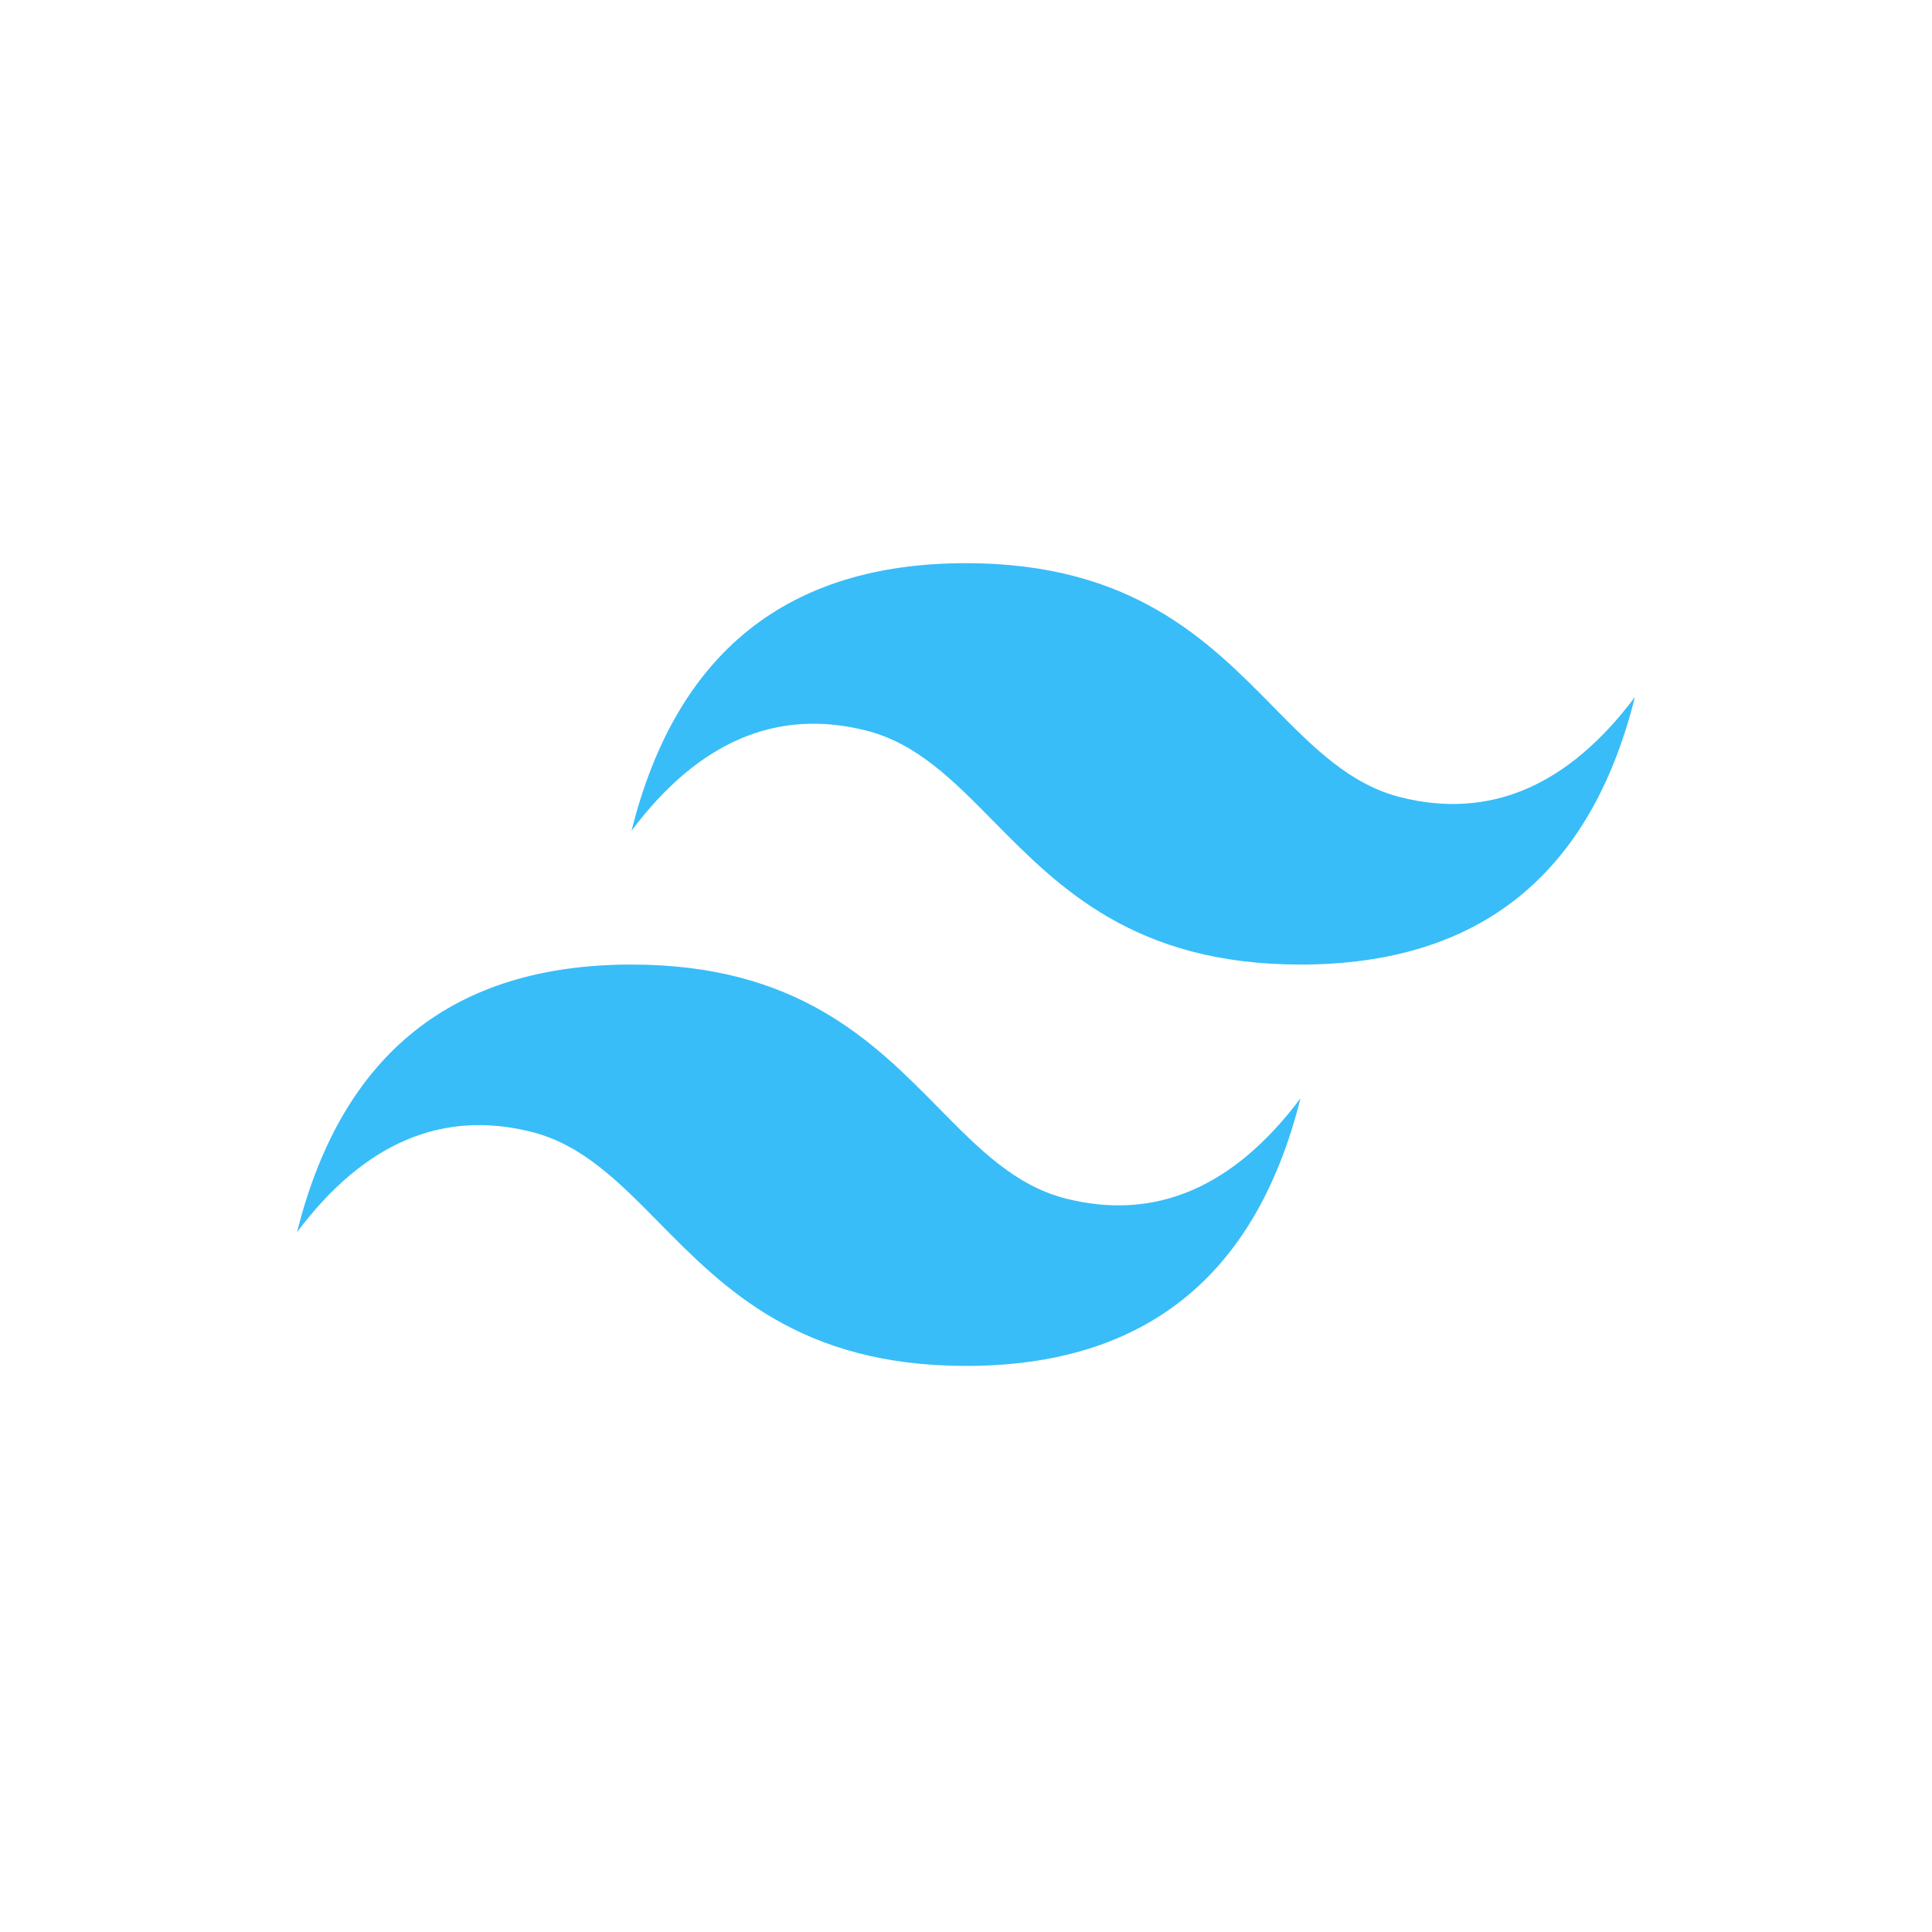 <?xml version="1.0" encoding="UTF-8"?><svg id="uuid-6137e08f-294d-4c63-95bd-19353761f303" xmlns="http://www.w3.org/2000/svg" xmlns:xlink="http://www.w3.org/1999/xlink" viewBox="0 0 400 400"><defs><style>.uuid-c314cac2-3f53-4bc9-a0f8-c0789d4022a6{fill:none;}.uuid-d2d9bba6-c620-44e6-846f-eb37805a19c8{clip-path:url(#uuid-4259094f-0d5f-483f-8d4f-19a97c1d39ff);}.uuid-03496dd3-50d9-4a70-b15e-430833c3067b{fill:#38bdf8;fill-rule:evenodd;}</style><clipPath id="uuid-4259094f-0d5f-483f-8d4f-19a97c1d39ff"><rect class="uuid-c314cac2-3f53-4bc9-a0f8-c0789d4022a6" x="61.5" y="116.6" width="277" height="166.2"/></clipPath></defs><g class="uuid-d2d9bba6-c620-44e6-846f-eb37805a19c8"><path class="uuid-03496dd3-50d9-4a70-b15e-430833c3067b" d="M200,116.6c-36.933,0-60.017,18.467-69.25,55.4,13.85-18.467,30.008-25.392,48.475-20.775,10.536,2.631,18.067,10.28,26.402,18.738,13.578,13.783,29.295,29.736,63.623,29.736,36.933,0,60.017-18.467,69.25-55.4-13.85,18.467-30.008,25.392-48.475,20.775-10.536-2.631-18.067-10.28-26.402-18.738-13.578-13.783-29.295-29.736-63.623-29.736ZM130.75,199.7c-36.933,0-60.017,18.467-69.25,55.4,13.85-18.467,30.008-25.392,48.475-20.775,10.536,2.637,18.067,10.28,26.402,18.738,13.578,13.783,29.295,29.736,63.623,29.736,36.933,0,60.017-18.467,69.25-55.4-13.85,18.467-30.008,25.392-48.475,20.775-10.536-2.631-18.067-10.28-26.402-18.738-13.578-13.783-29.295-29.736-63.623-29.736Z"/></g></svg>